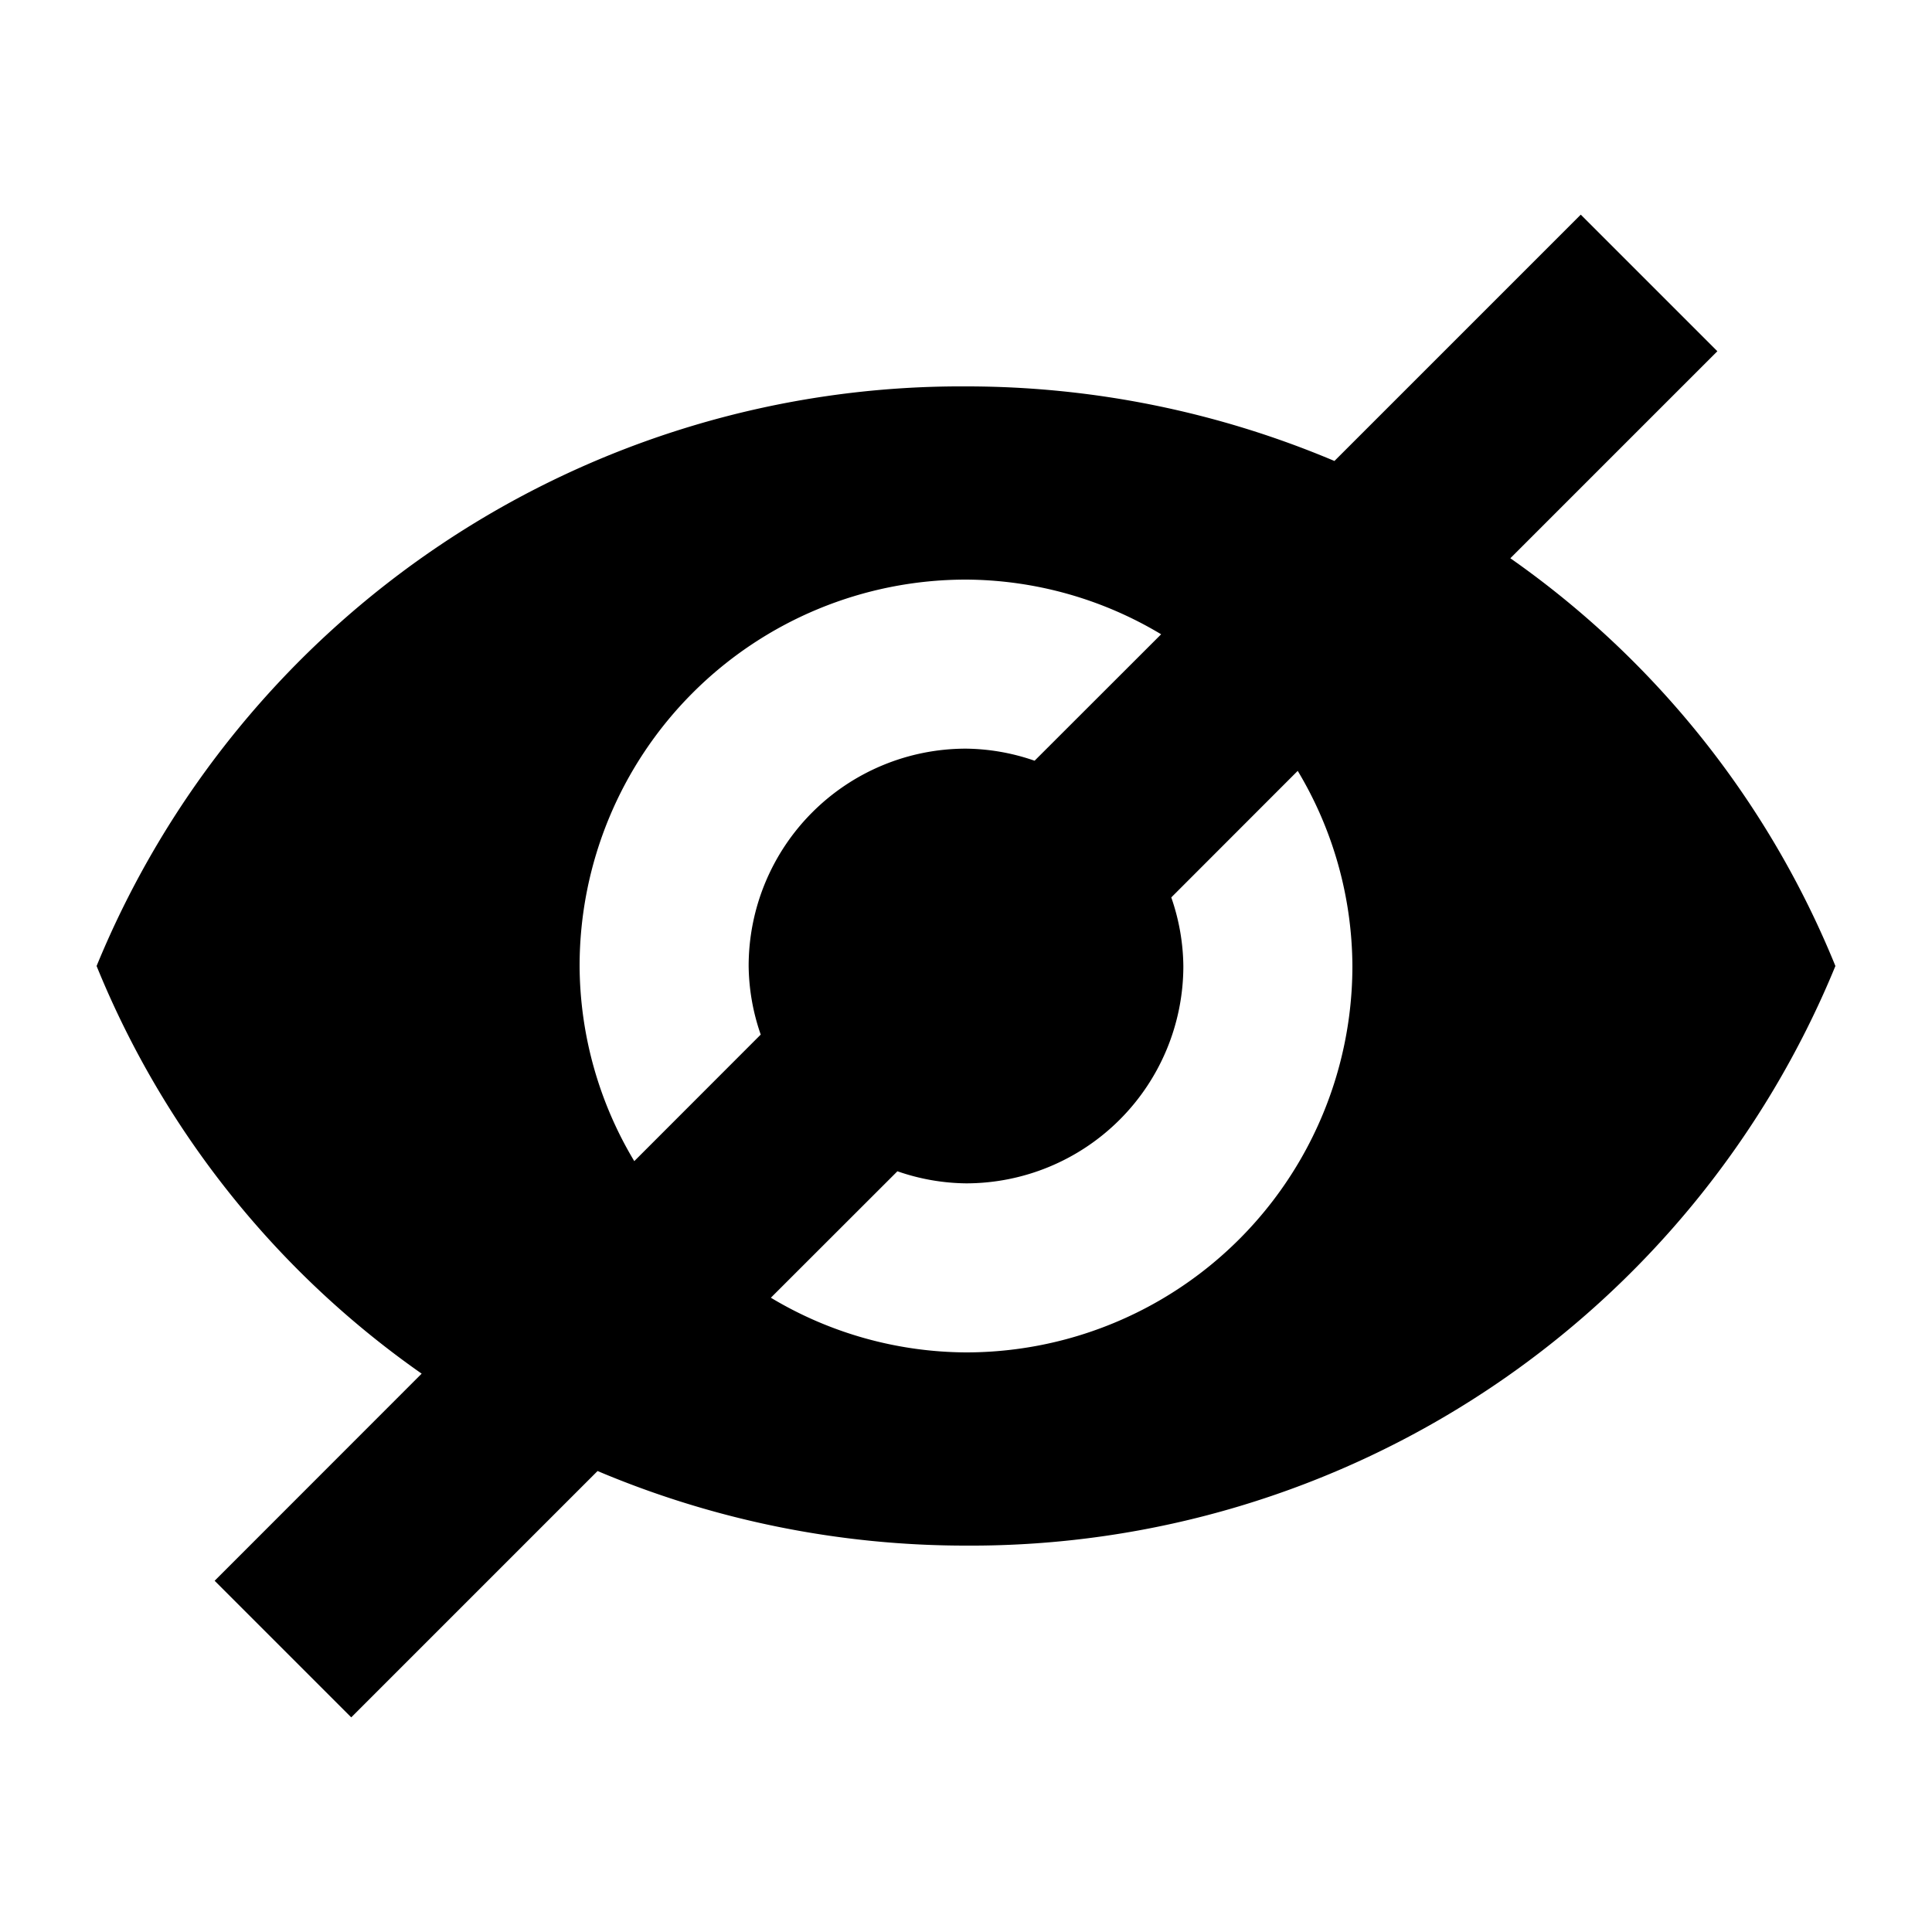 <svg id="Hide" xmlns="http://www.w3.org/2000/svg" width="20" height="20" viewBox="0 0 20 20">
  <path id="Tracé_1350" data-name="Tracé 1350" d="M15.635,5.779l2.143-2.143L16.364,2.222l-2.55,2.55A9.786,9.786,0,0,0,10,4a9.674,9.674,0,0,0-9,6,9.532,9.532,0,0,0,3.365,4.22L2.222,16.364l1.414,1.414,2.55-2.55A9.786,9.786,0,0,0,10,16a9.674,9.674,0,0,0,9-6A9.541,9.541,0,0,0,15.635,5.779ZM6,10a4,4,0,0,1,4-4,3.96,3.96,0,0,1,2.02.566L10.71,7.875A2.225,2.225,0,0,0,10,7.75,2.25,2.25,0,0,0,7.75,10a2.225,2.225,0,0,0,.125.71L6.566,12.02A3.96,3.96,0,0,1,6,10Zm4,4a3.96,3.96,0,0,1-2.02-.566l1.31-1.309a2.225,2.225,0,0,0,.71.125A2.25,2.25,0,0,0,12.25,10a2.225,2.225,0,0,0-.125-.71l1.309-1.31A3.96,3.96,0,0,1,14,10,4,4,0,0,1,10,14Z" fill="currentColor"/>
  <rect id="Rectangle_6094" data-name="Rectangle 6094" width="20" height="20" fill="none"/>
</svg>
